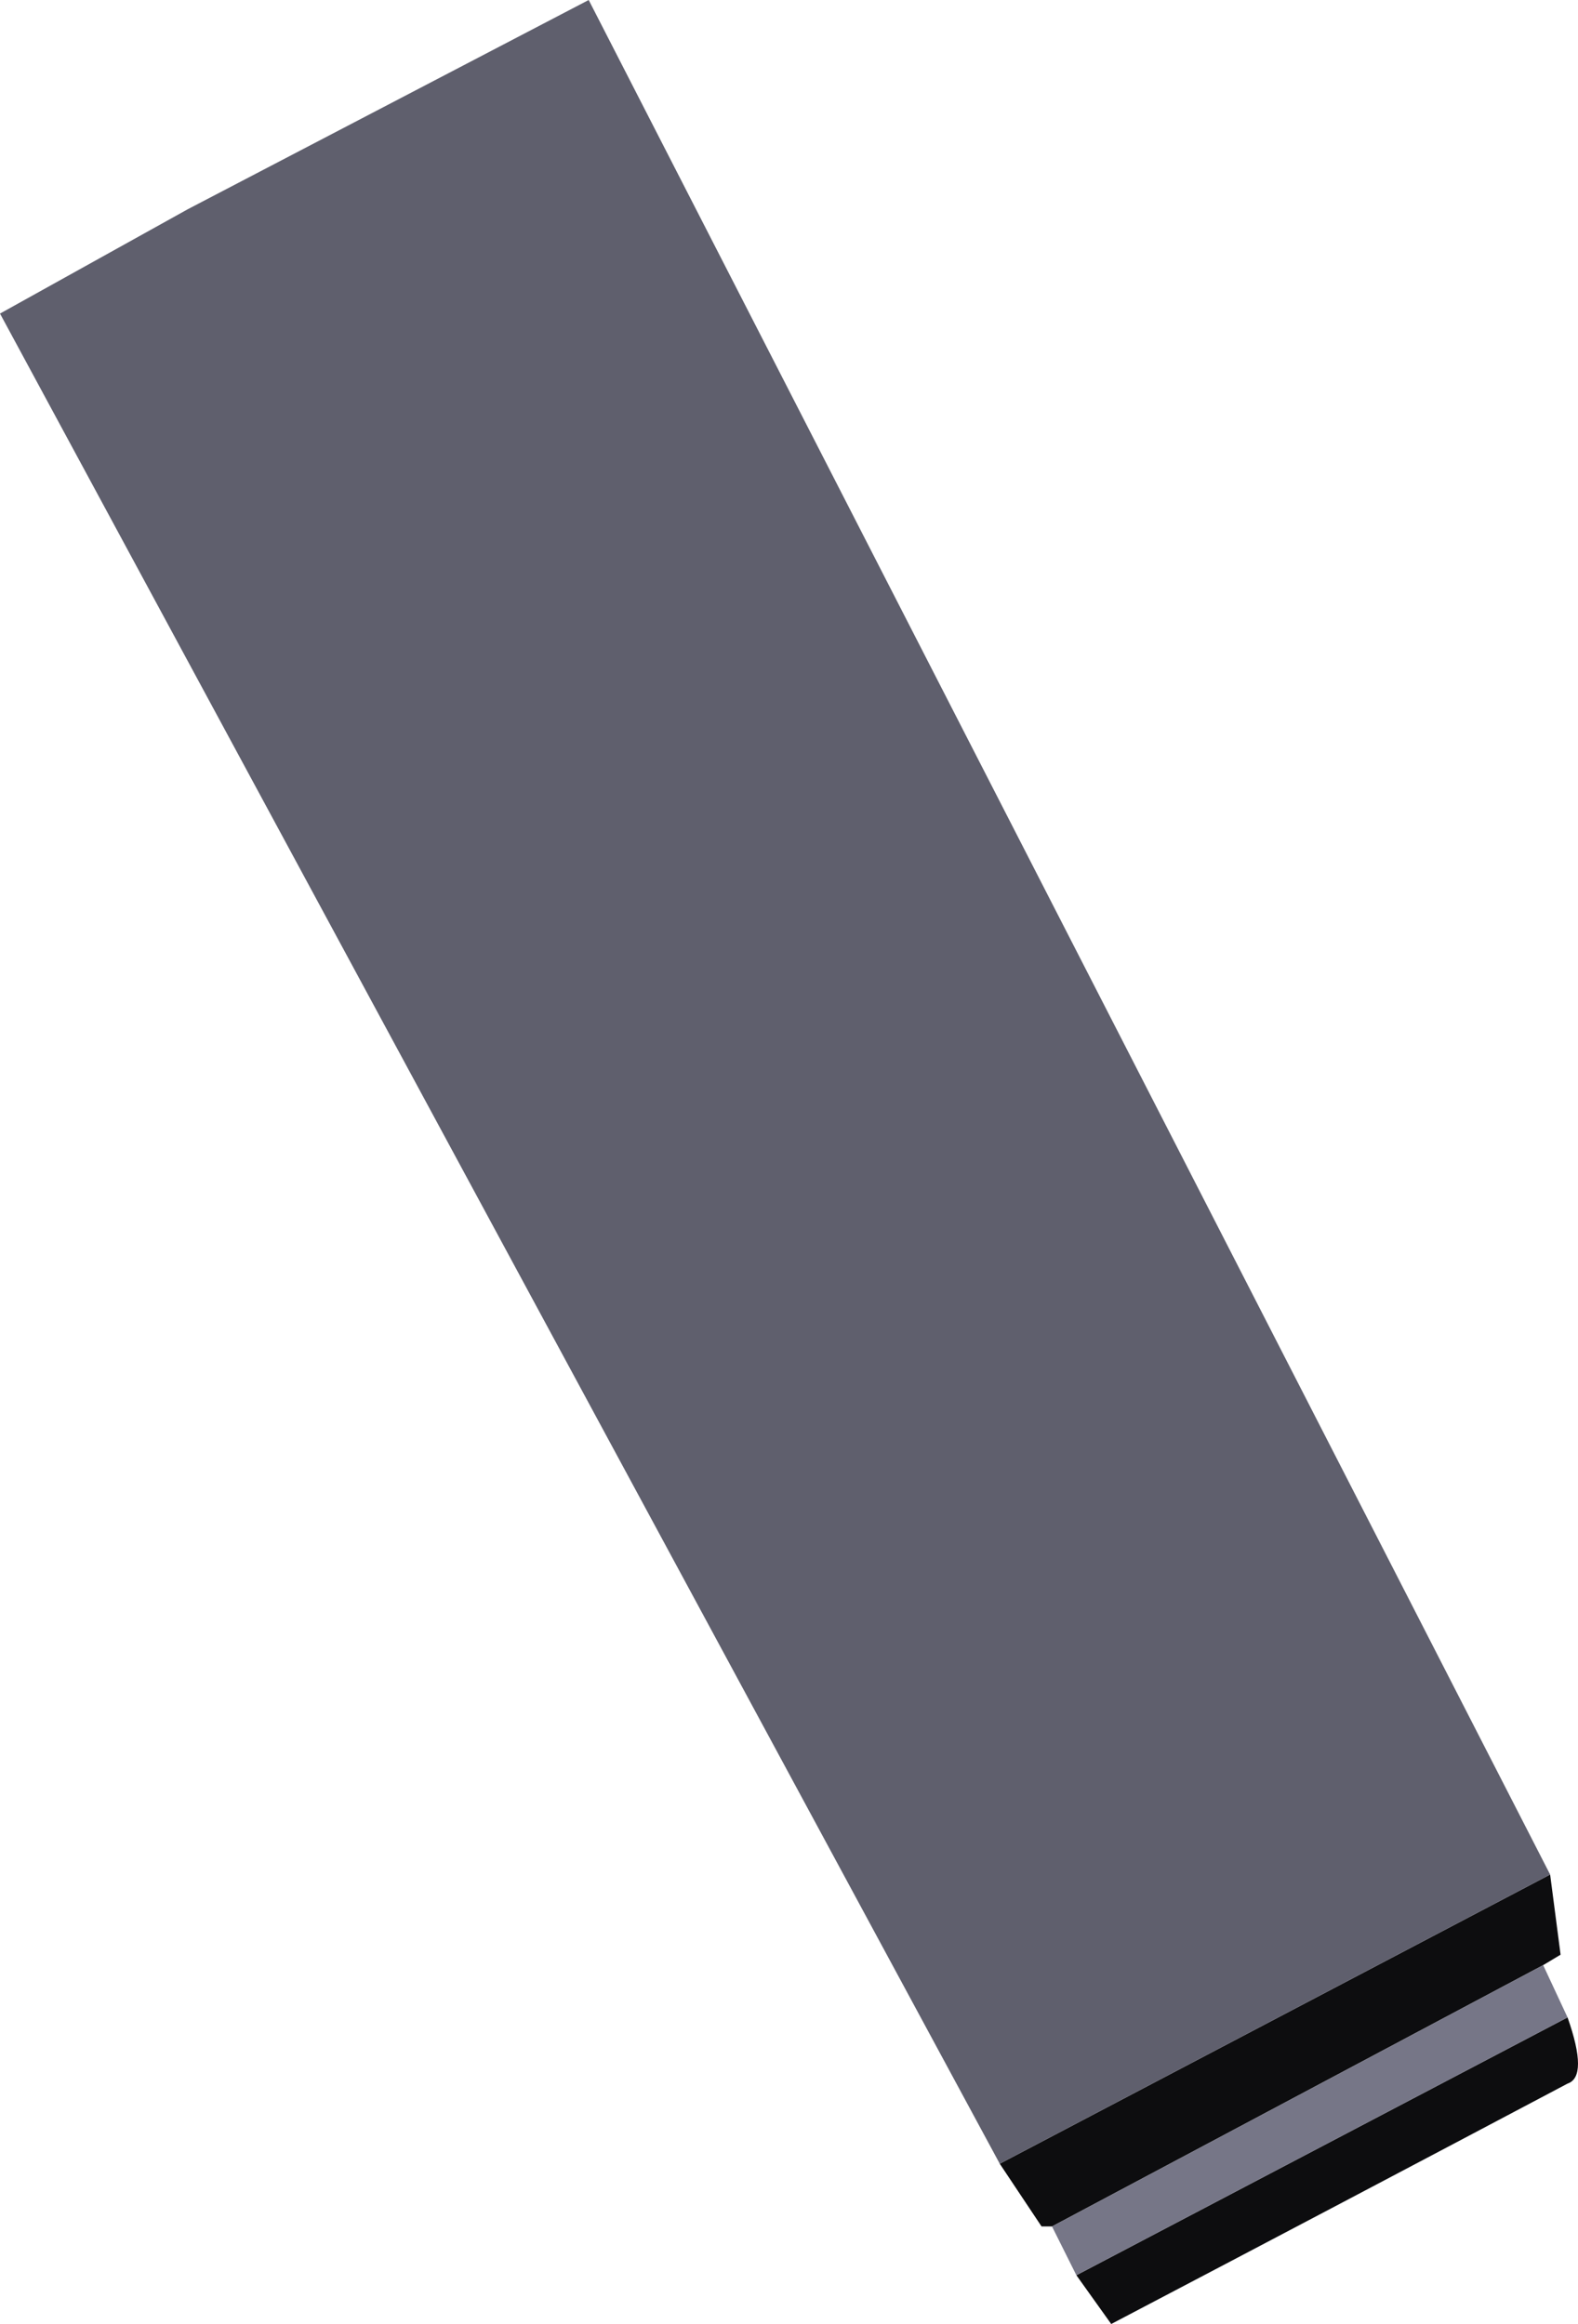 <?xml version="1.0" encoding="UTF-8" standalone="no"?>
<svg xmlns:xlink="http://www.w3.org/1999/xlink" height="166.75px" width="113.25px" xmlns="http://www.w3.org/2000/svg">
  <g transform="matrix(1.0, 0.0, 0.0, 1.0, 360.5, 398.75)">
    <path d="M-249.25 -264.25 L-248.5 -258.5 -249.75 -257.75 -285.0 -239.0 -285.75 -239.0 -288.75 -243.5 -249.25 -264.25 M-248.0 -254.0 Q-246.5 -249.75 -248.0 -249.25 -264.35 -240.6 -280.75 -232.0 L-283.25 -235.5 -248.0 -254.0" fill="#0d0d0f" fill-rule="evenodd" stroke="none"/>
    <path d="M-288.75 -243.5 L-360.5 -376.25 -347.0 -383.75 -318.25 -398.75 -249.25 -264.25 -288.75 -243.5" fill="#5f5f6d" fill-rule="evenodd" stroke="none"/>
    <path d="M-249.75 -257.75 L-248.0 -254.0 -283.25 -235.5 -285.0 -239.0 -249.75 -257.75" fill="#767687" fill-rule="evenodd" stroke="none"/>
  </g>
</svg>
